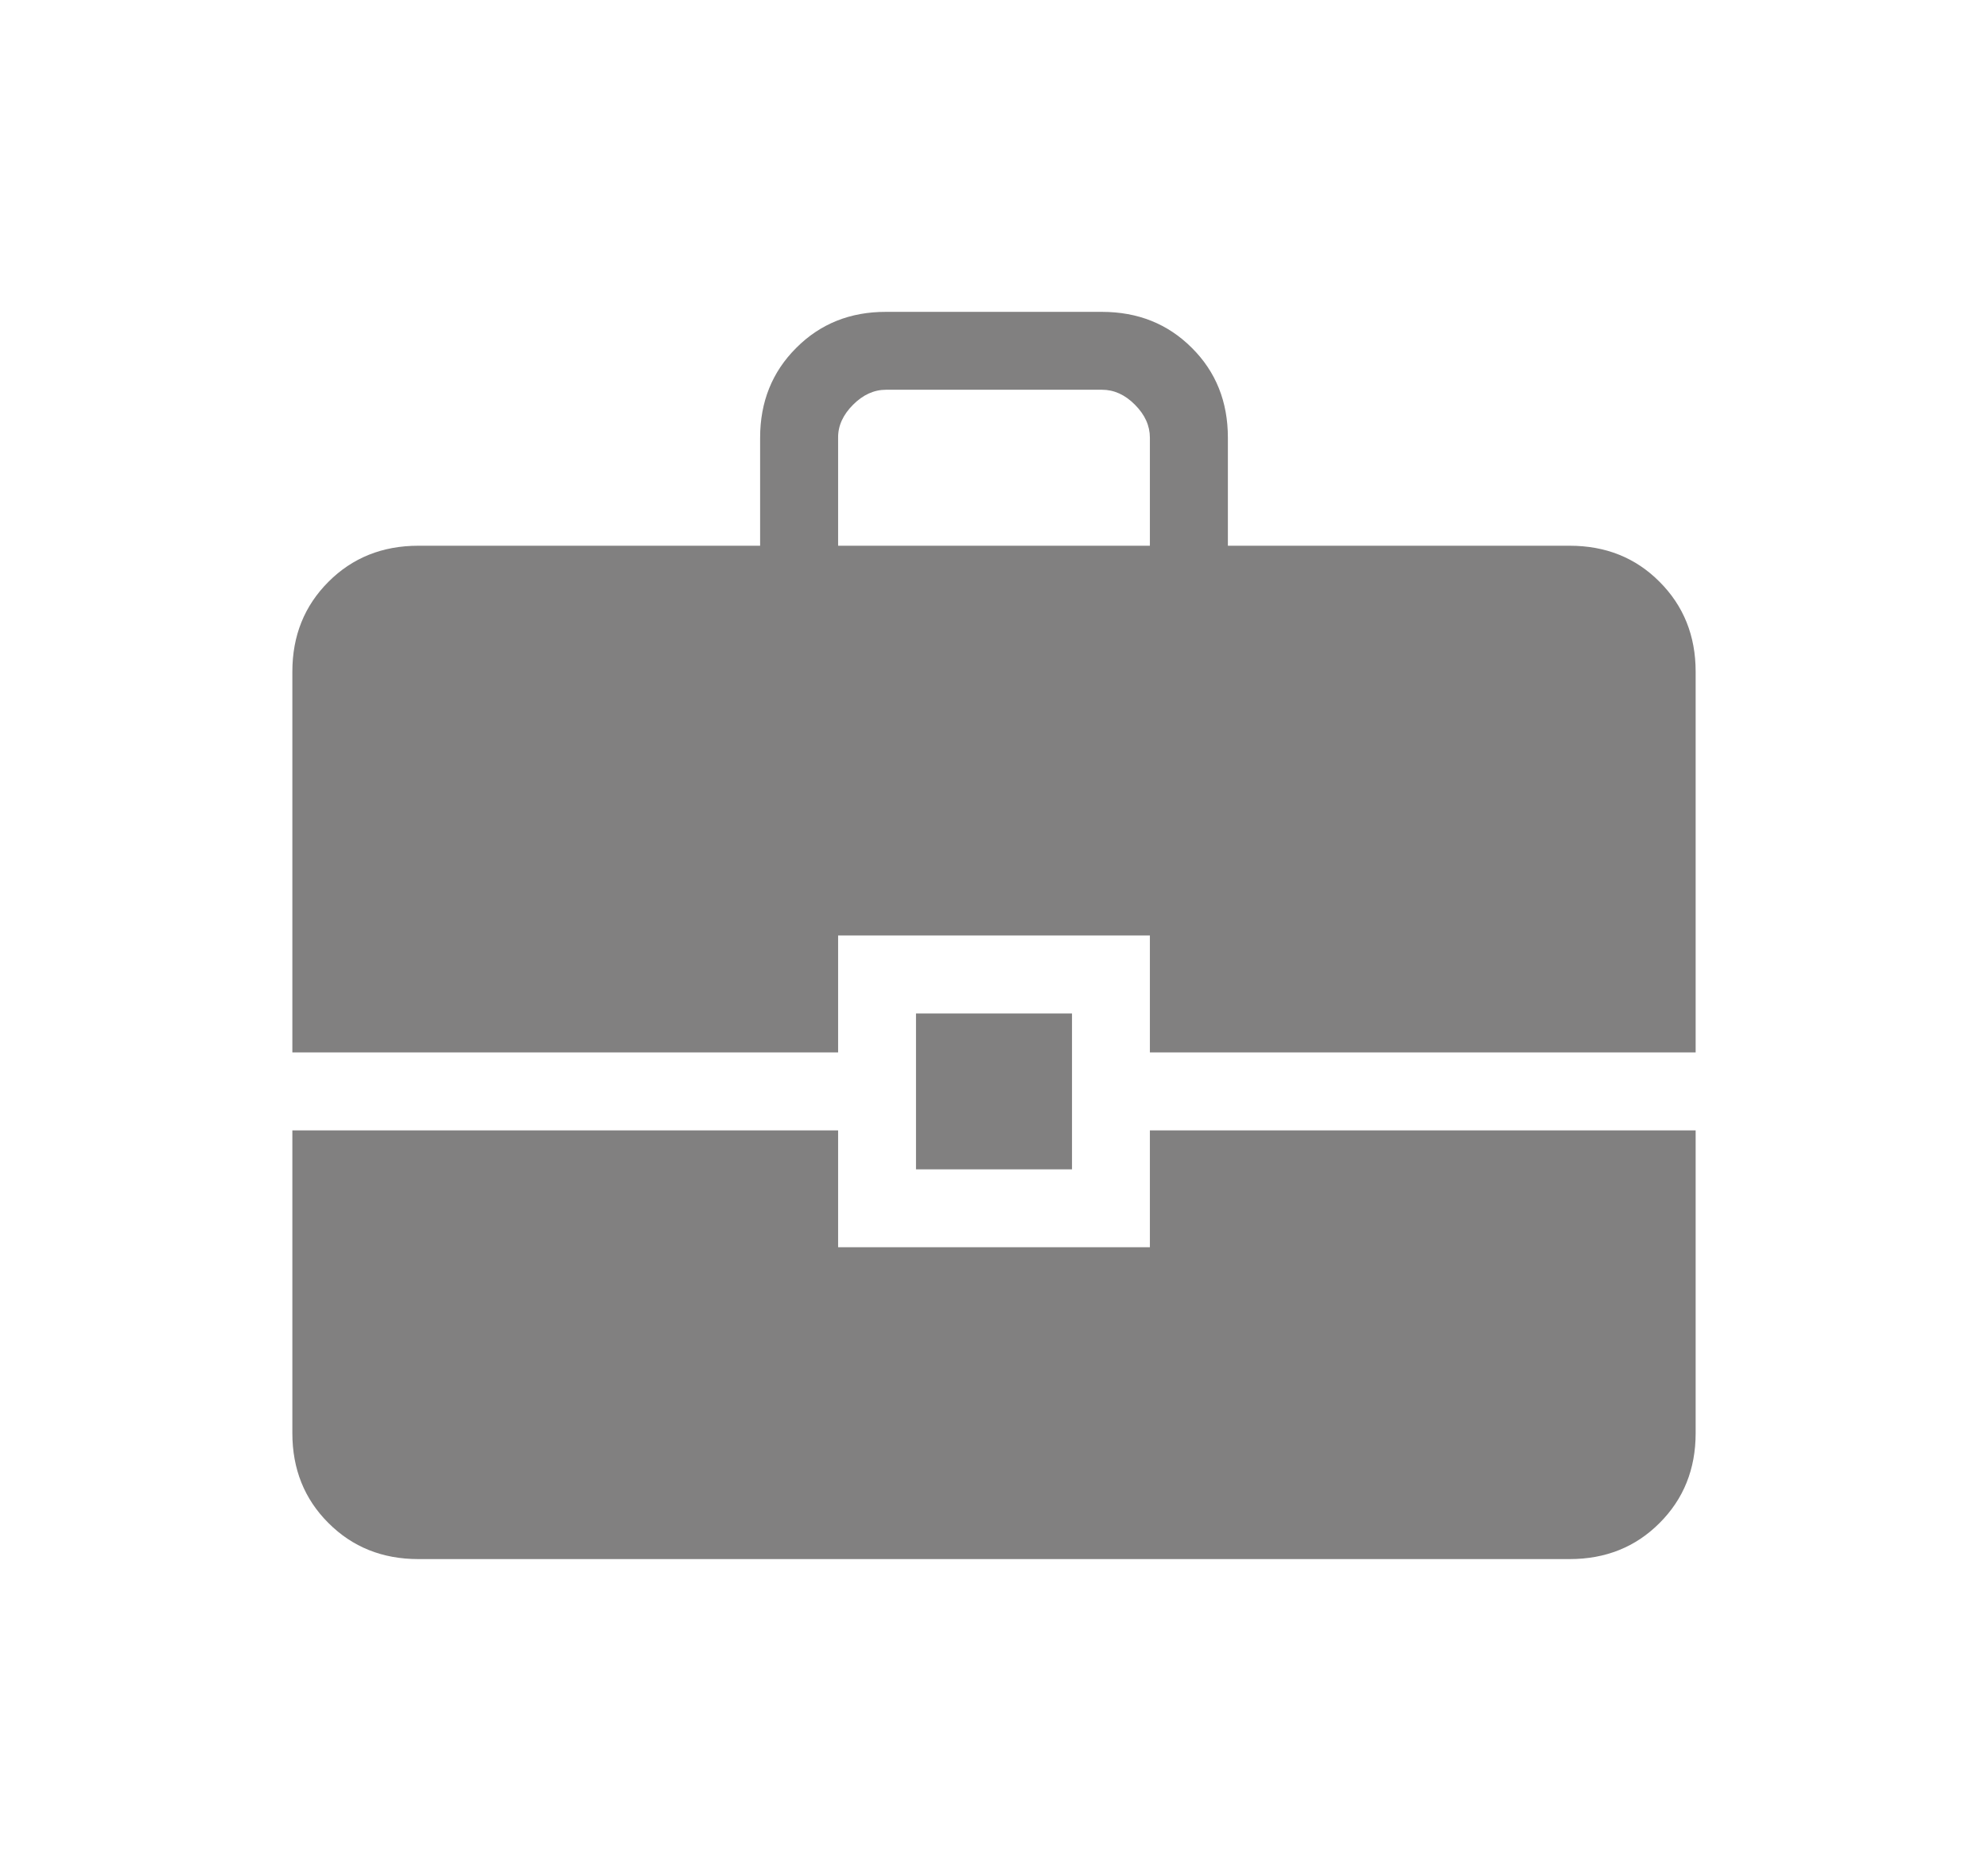 <svg width="17" height="16" viewBox="0 0 17 16" fill="none" xmlns="http://www.w3.org/2000/svg">
<path d="M3.577 13.333C3.27 13.333 3.014 13.23 2.809 13.025C2.603 12.82 2.5 12.563 2.5 12.256V9.667H7.167V10.666H9.833V9.667H14.5V12.257C14.5 12.563 14.397 12.819 14.192 13.024C13.987 13.23 13.73 13.333 13.423 13.333H3.577ZM7.833 10V8.667H9.167V10H7.833ZM2.5 9V5.744C2.5 5.437 2.603 5.181 2.809 4.975C3.014 4.77 3.27 4.667 3.577 4.667H6.5V3.743C6.5 3.437 6.603 3.18 6.809 2.975C7.014 2.769 7.271 2.666 7.577 2.667H9.423C9.73 2.667 9.986 2.769 10.192 2.975C10.398 3.18 10.5 3.436 10.5 3.743V4.667H13.423C13.73 4.667 13.986 4.769 14.191 4.975C14.397 5.181 14.5 5.437 14.5 5.744V9H9.833V8H7.167V9H2.5ZM7.167 4.667H9.833V3.743C9.833 3.641 9.791 3.547 9.705 3.461C9.62 3.375 9.526 3.333 9.423 3.333H7.577C7.474 3.333 7.38 3.376 7.295 3.461C7.209 3.547 7.166 3.641 7.167 3.743V4.667Z" fill="#818080"/>
</svg>

